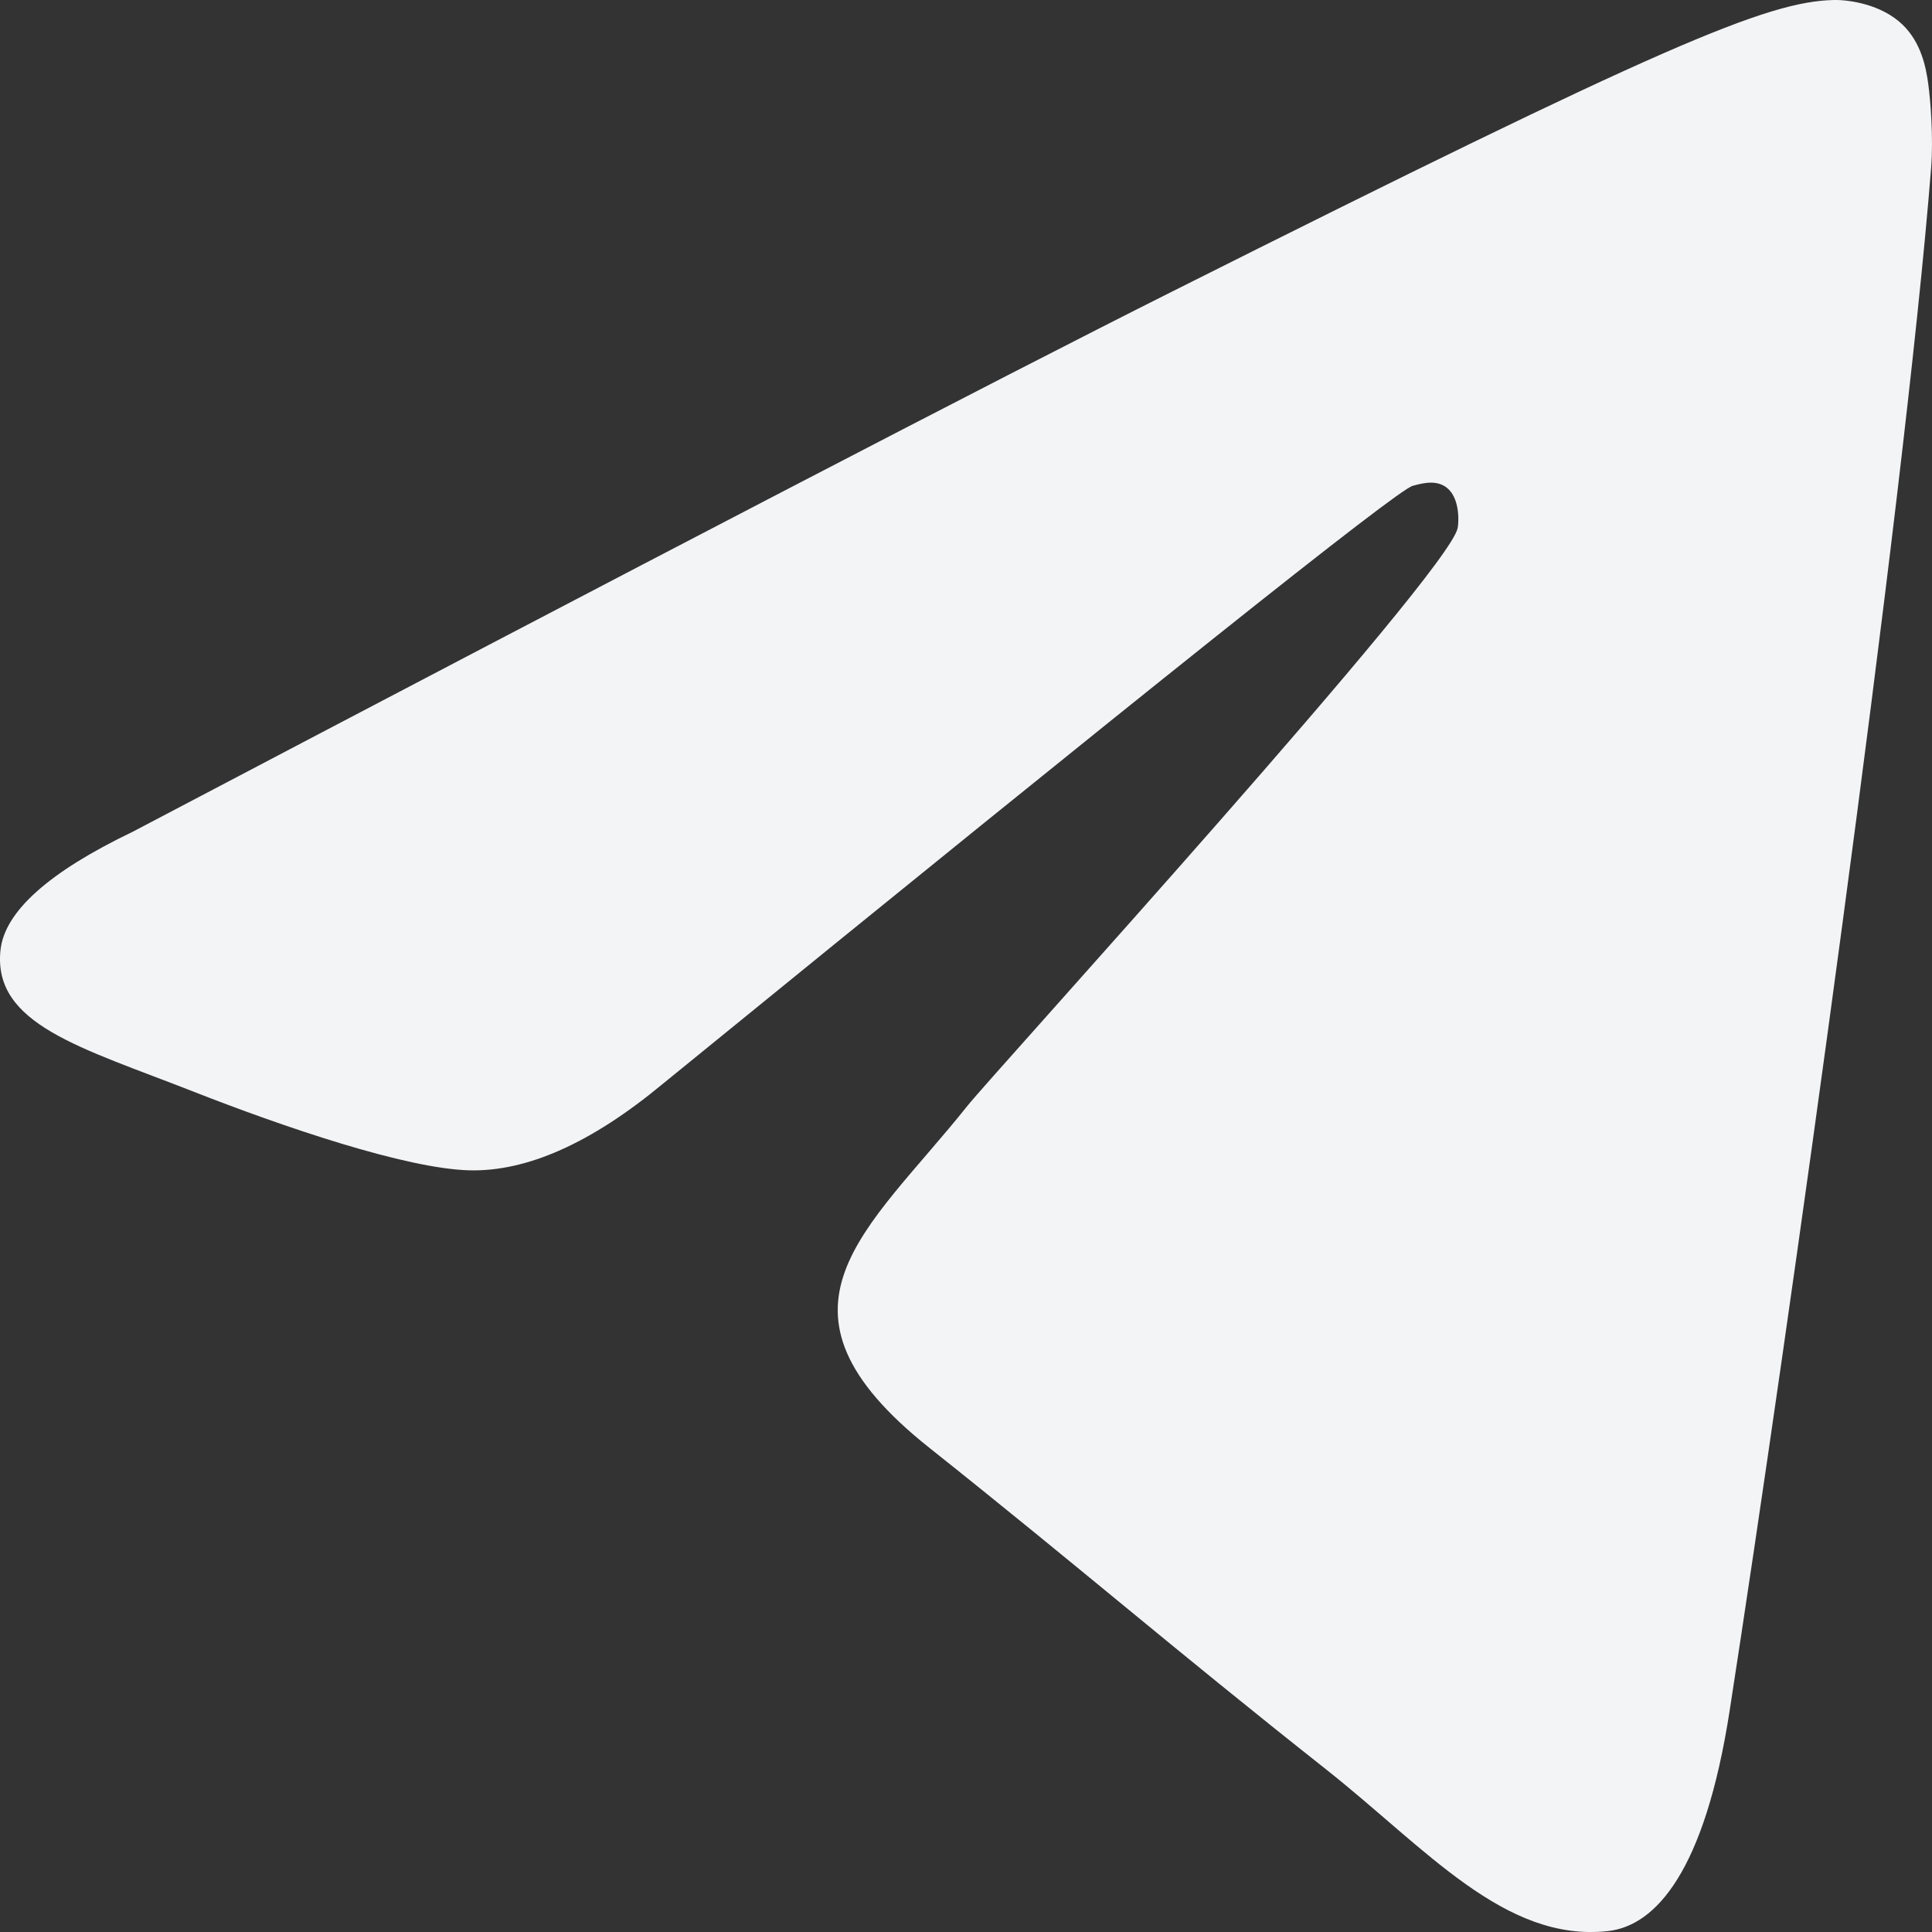 <svg width="25" height="25" viewBox="0 0 25 25" fill="none" xmlns="http://www.w3.org/2000/svg">
<rect x="0" y="0" width="25" height="25" fill="#333333" stroke="none"/>
<path fill-rule="evenodd" clip-rule="evenodd" d="M1.719 10.762C8.429 7.234 12.905 4.908 15.143 3.785C21.537 0.576 22.865 0.019 23.731 0C23.921 -0.004 24.347 0.053 24.623 0.323C24.856 0.551 24.92 0.859 24.95 1.075C24.981 1.292 25.019 1.784 24.989 2.169C24.642 6.561 23.143 17.22 22.381 22.14C22.058 24.221 21.423 24.919 20.808 24.988C19.471 25.136 18.456 23.922 17.161 22.897C15.135 21.295 13.99 20.297 12.024 18.733C9.751 16.926 11.224 15.933 12.519 14.309C12.858 13.884 18.748 7.42 18.862 6.833C18.877 6.76 18.89 6.487 18.755 6.342C18.621 6.198 18.422 6.247 18.279 6.287C18.076 6.342 14.839 8.924 8.569 14.031C7.65 14.792 6.818 15.163 6.072 15.144C5.25 15.122 3.669 14.583 2.494 14.122C1.052 13.556 -0.094 13.257 0.006 12.297C0.058 11.797 0.629 11.285 1.719 10.762Z" fill="#F3F4F6"/>
</svg>
